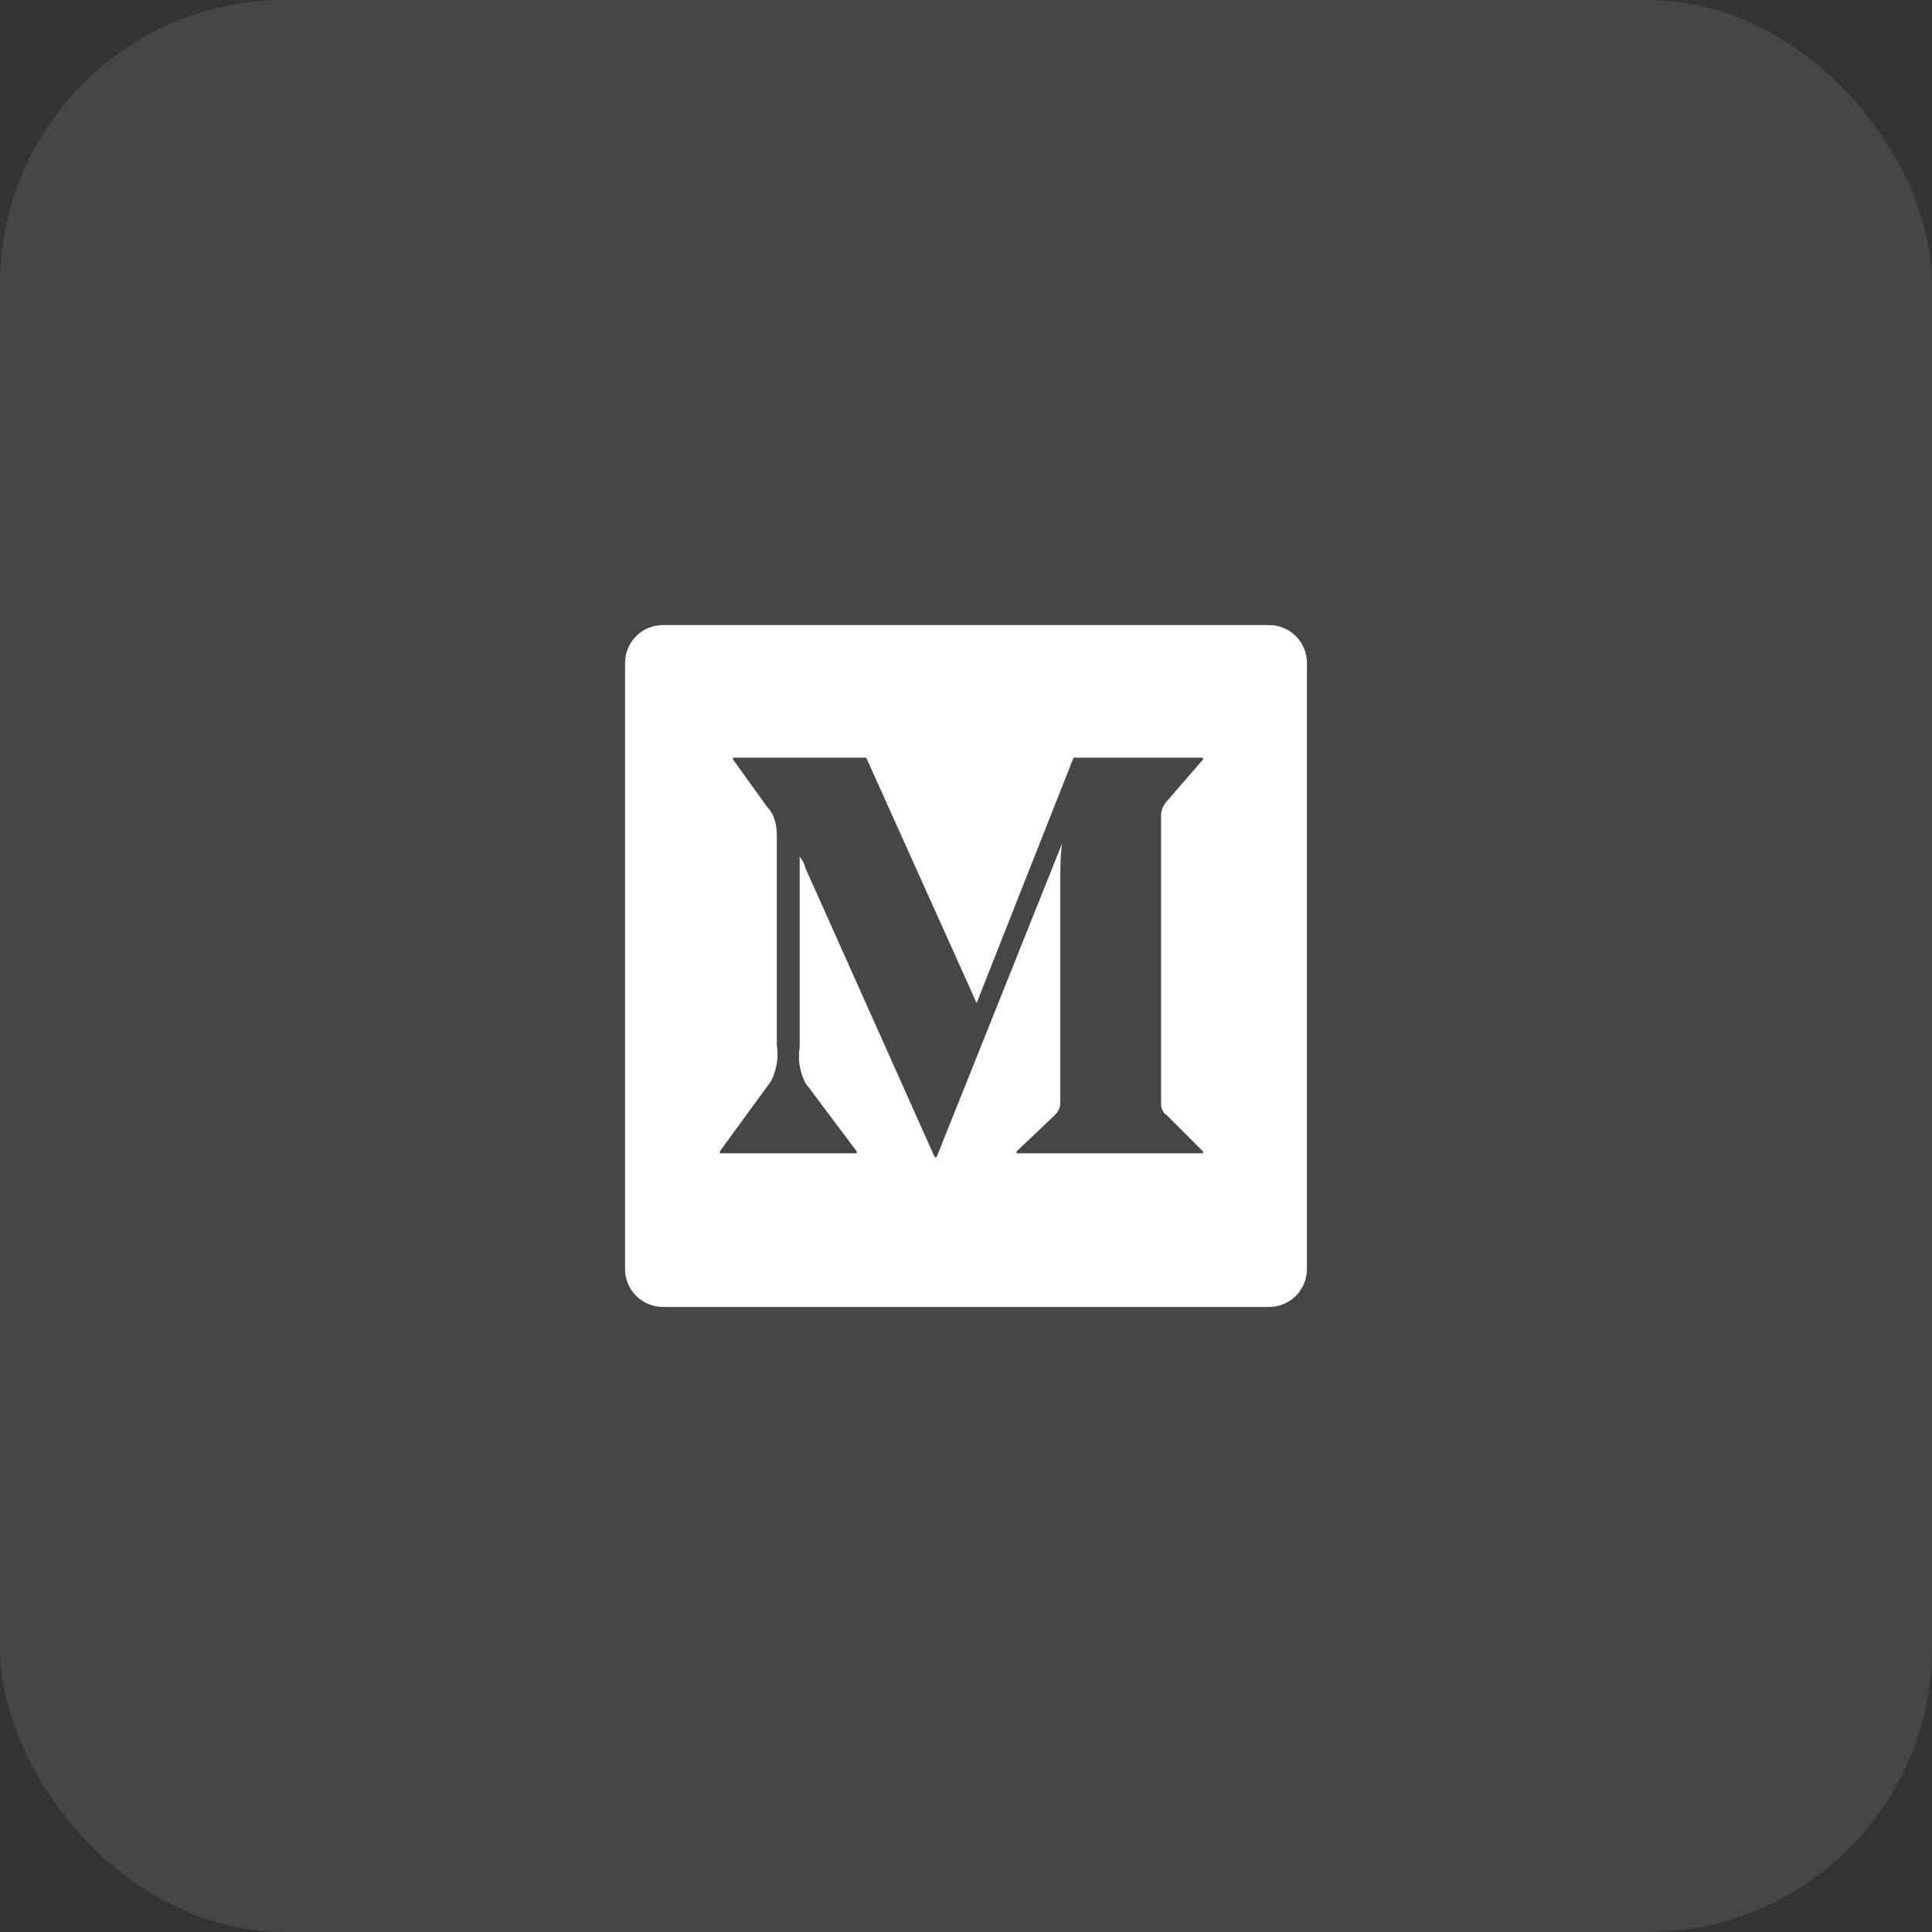 <svg width="34" height="34" viewBox="0 0 34 34" fill="none" xmlns="http://www.w3.org/2000/svg">
<rect x="0" y="0" width="34" height="34" fill="#333333" stroke="none"/>
<rect opacity="0.1" width="34" height="34" rx="5" fill="#F2F2F2"/>
<path d="M11.667 11H22.333C22.51 11 22.68 11.07 22.805 11.195C22.93 11.32 23 11.49 23 11.667V22.333C23 22.51 22.93 22.68 22.805 22.805C22.68 22.93 22.51 23 22.333 23H11.667C11.49 23 11.32 22.93 11.195 22.805C11.07 22.68 11 22.51 11 22.333V11.667C11 11.49 11.07 11.32 11.195 11.195C11.32 11.07 11.49 11 11.667 11V11ZM20.533 19.627C20.467 19.593 20.433 19.493 20.433 19.426V14.337C20.433 14.271 20.467 14.171 20.533 14.103L21.17 13.367V13.333H18.893L17.187 17.652L15.244 13.333H12.901V13.367L13.503 14.204C13.637 14.337 13.671 14.539 13.671 14.706V18.388C13.704 18.589 13.671 18.823 13.571 19.024L12.667 20.263V20.296H15.077V20.263L14.173 19.058C14.073 18.857 14.039 18.656 14.073 18.422V15.073C14.107 15.14 14.14 15.14 14.173 15.274L16.449 20.363H16.483L18.693 14.84C18.66 15.04 18.66 15.275 18.66 15.443V19.393C18.66 19.493 18.627 19.559 18.56 19.627L17.89 20.263V20.296H21.171V20.263L20.535 19.627H20.533Z" fill="white"/>
</svg>
